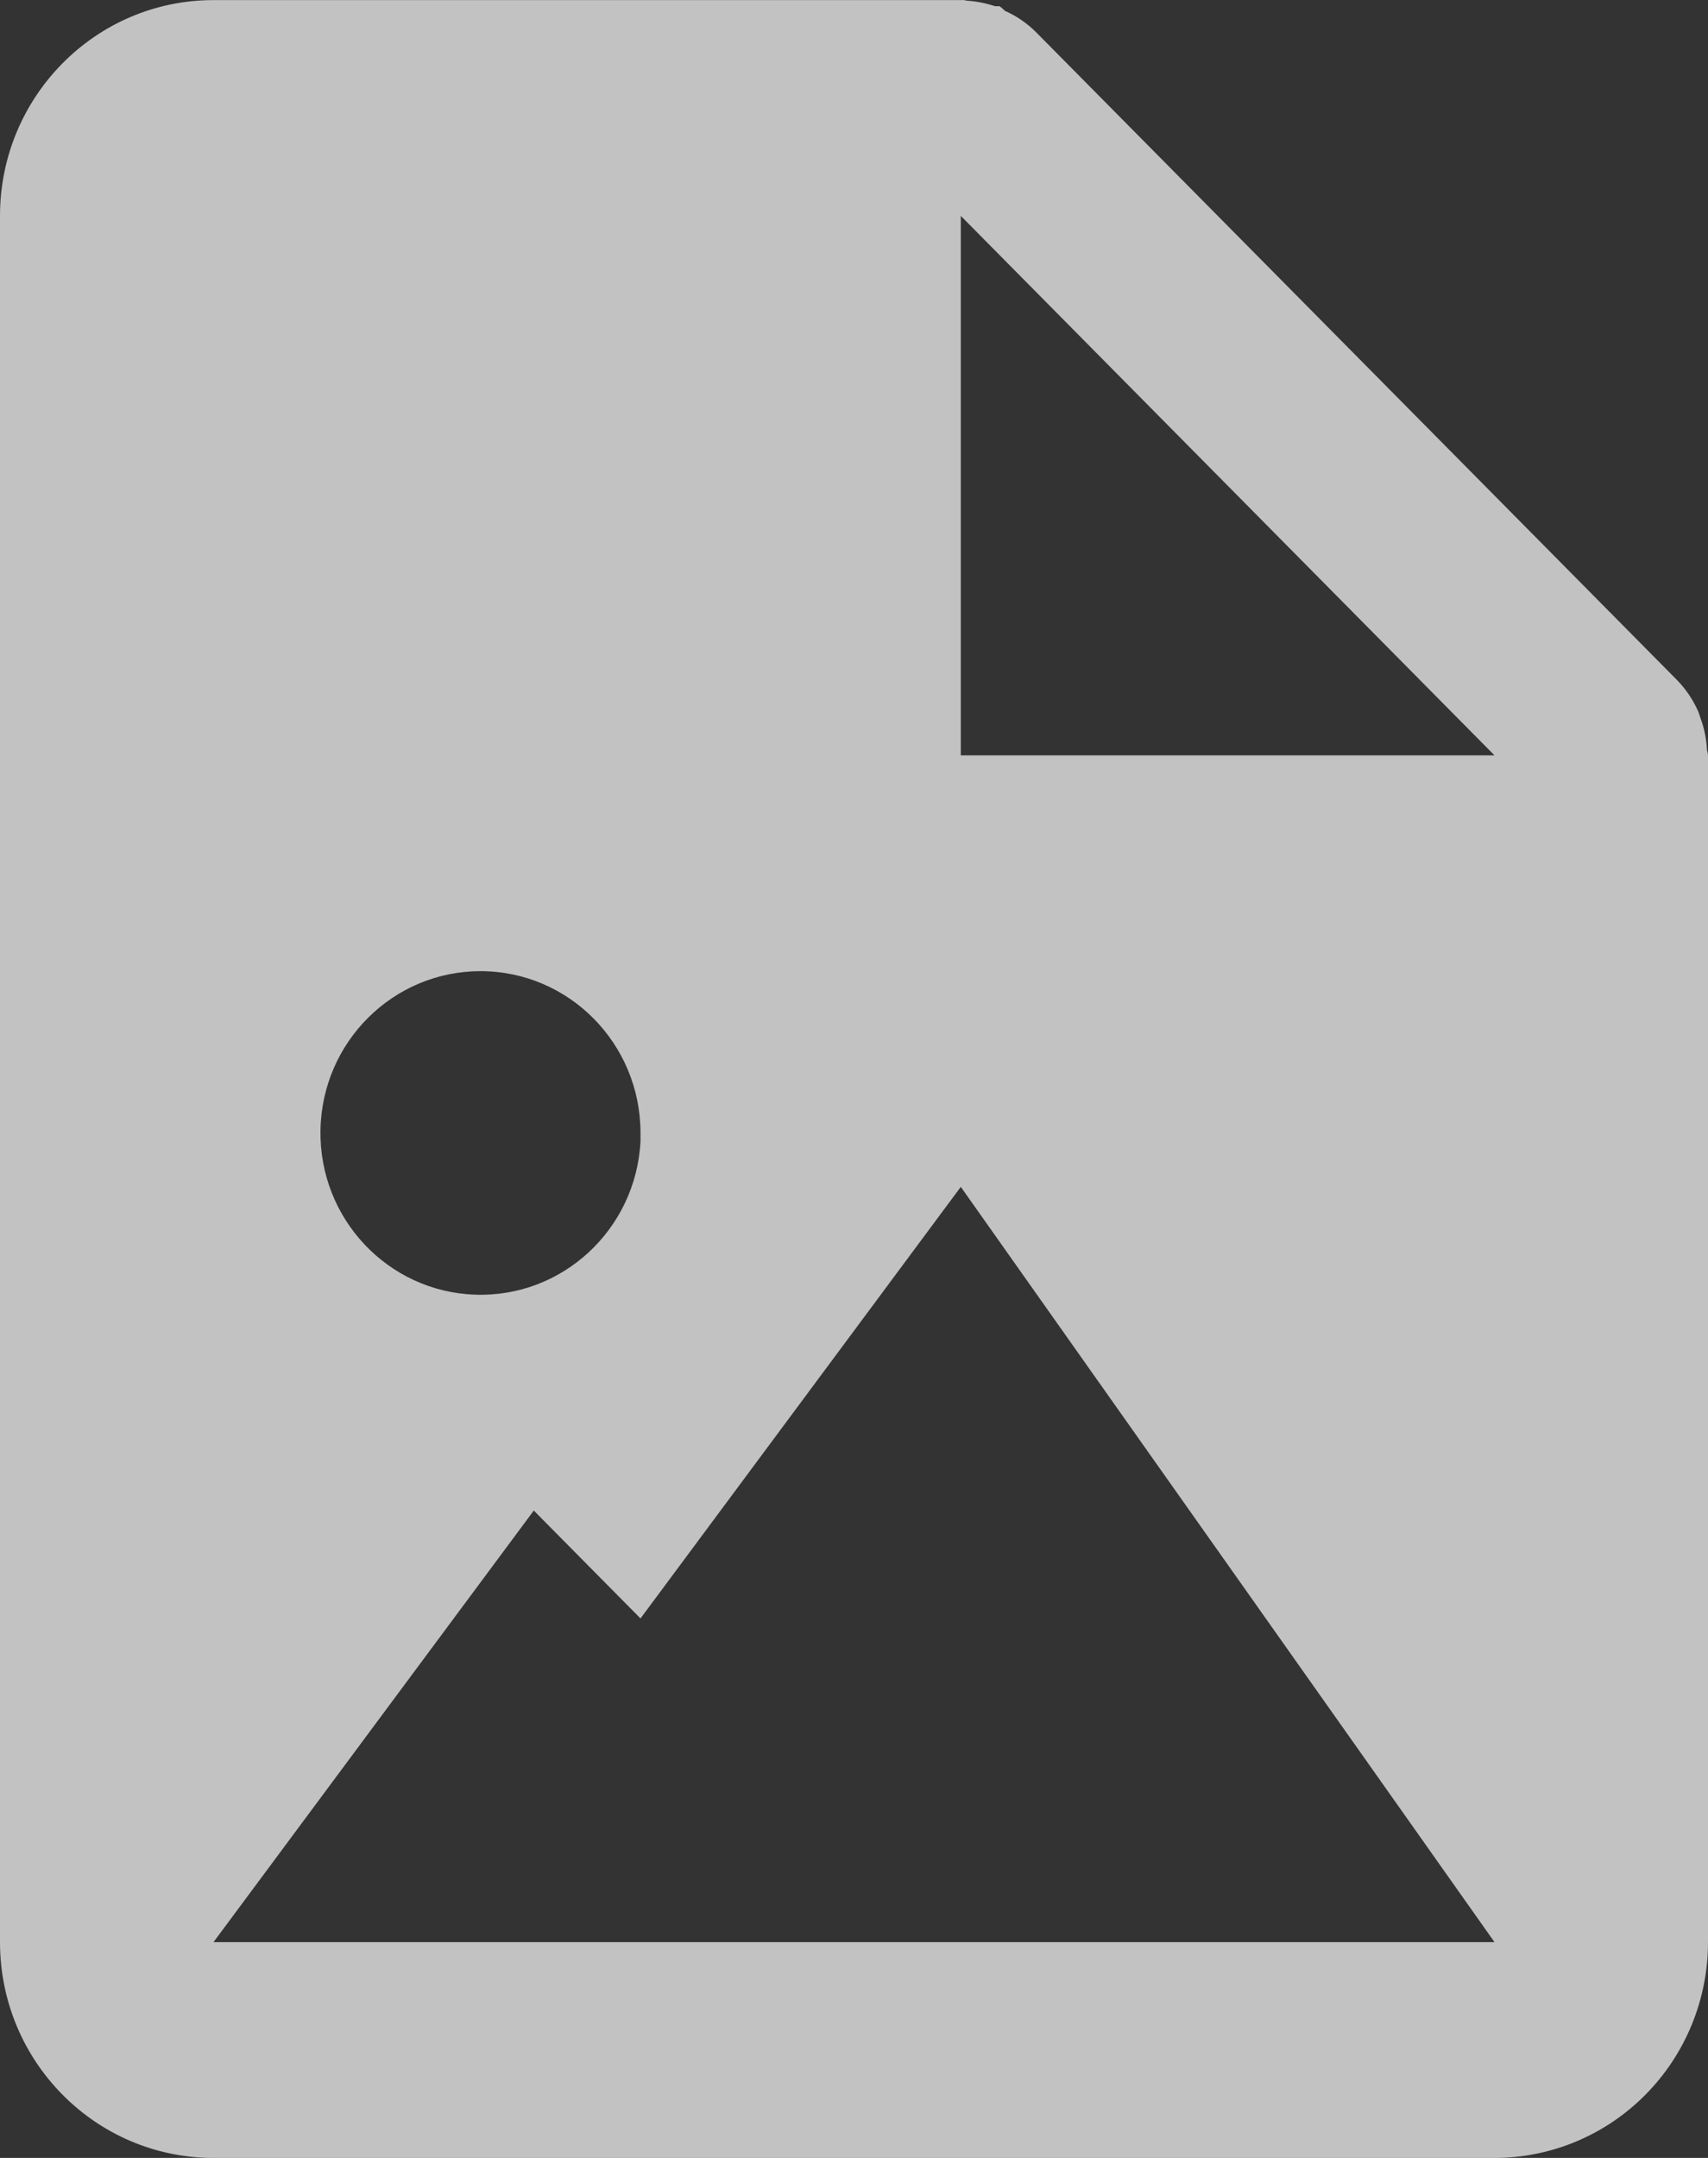 <svg width="19" height="24" viewBox="0 0 19 24" fill="none" xmlns="http://www.w3.org/2000/svg">
<rect x="0" y="0" width="19" height="24" fill="#333333" stroke="none"/>
<path opacity="0.7" d="M16.625 24H2.375C1.063 24 0 22.925 0 21.6V2.401C0 1.076 1.063 0.001 2.375 0.001H10.688C10.698 -0 10.709 -0 10.72 0.001H10.727C10.738 0.005 10.749 0.007 10.761 0.008C10.866 0.015 10.969 0.036 11.069 0.069H11.086H11.104H11.119C11.14 0.085 11.161 0.102 11.18 0.121C11.31 0.179 11.428 0.26 11.528 0.361L18.653 7.561C18.753 7.662 18.833 7.782 18.891 7.912C18.901 7.939 18.91 7.964 18.918 7.992L18.93 8.025C18.963 8.125 18.983 8.229 18.988 8.335C18.989 8.347 18.992 8.358 18.996 8.369V8.377C18.998 8.385 19 8.393 19 8.401V21.6C19 22.237 18.75 22.847 18.304 23.297C17.859 23.747 17.255 24 16.625 24ZM5.938 16.8L2.375 21.6H16.625L10.688 13.2L7.125 18L5.938 16.8ZM5.344 10.801C4.372 10.802 3.581 11.589 3.565 12.571C3.549 13.552 4.314 14.366 5.285 14.399C6.256 14.433 7.074 13.674 7.125 12.694V13.042V12.601C7.125 11.606 6.328 10.801 5.344 10.801ZM10.688 2.401V8.401H16.625L10.688 2.401Z" fill="white"/>
</svg>
